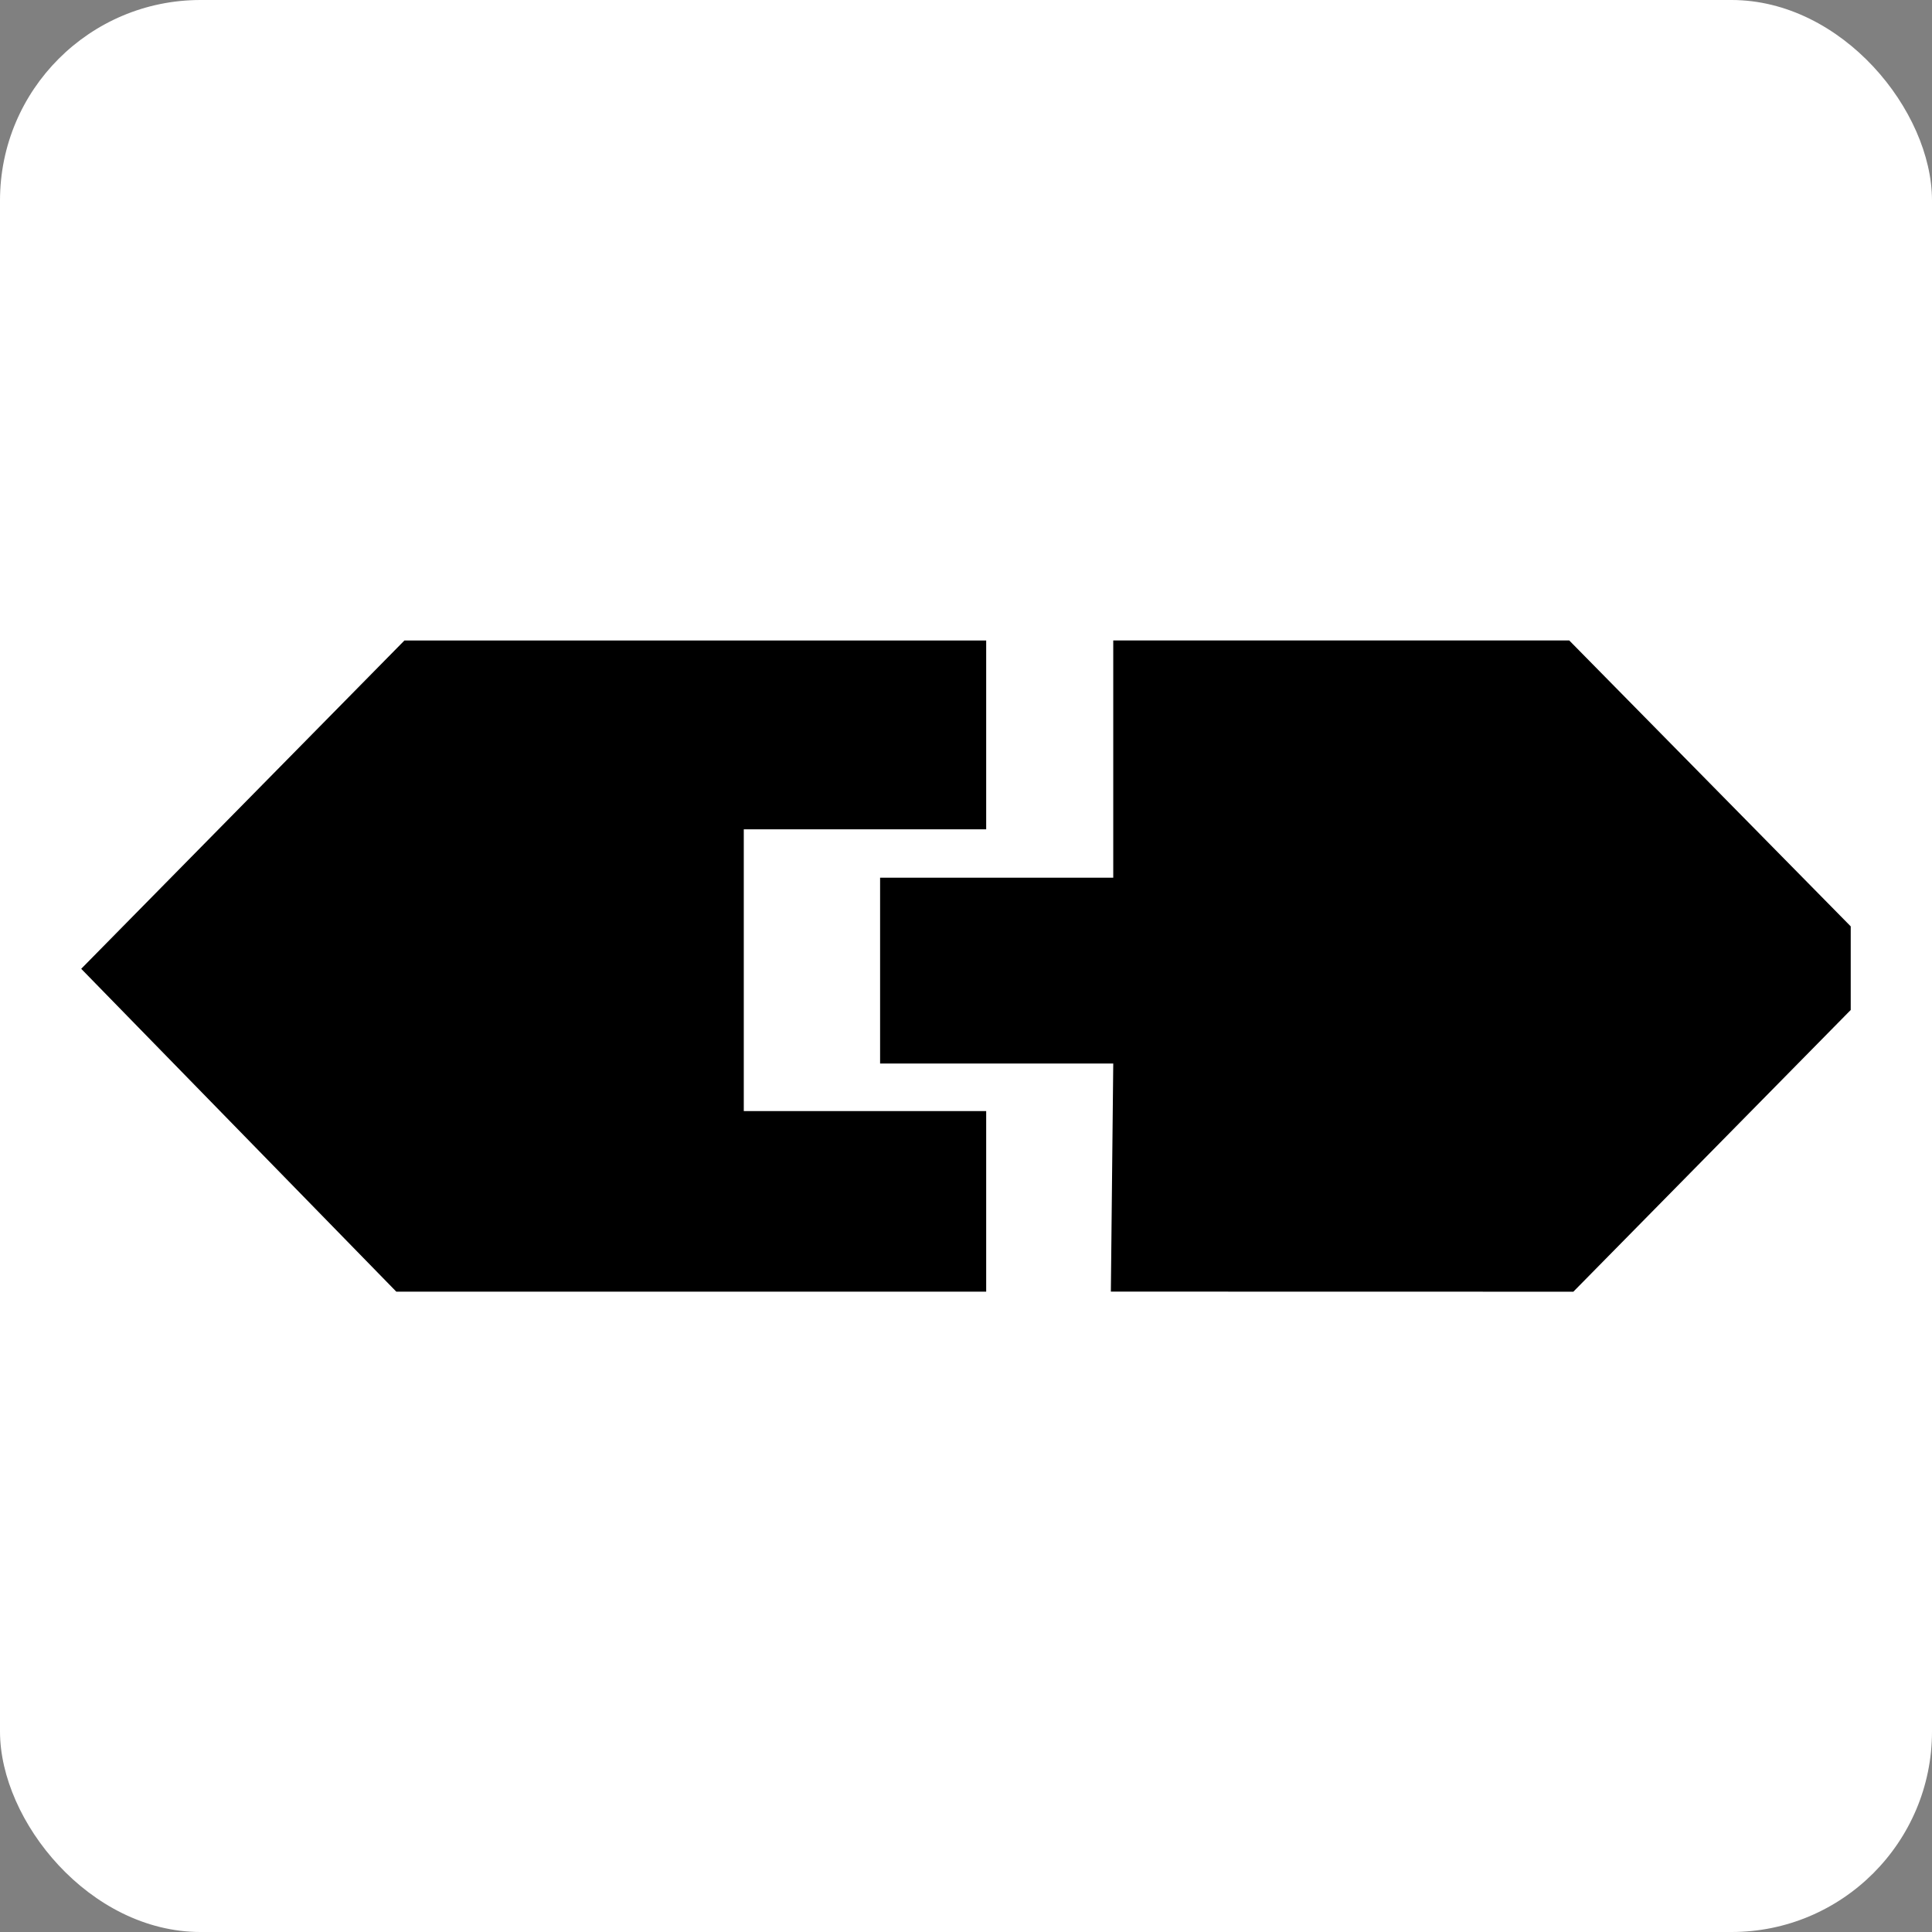 <?xml version="1.0" encoding="UTF-8" standalone="no"?>
<!-- Created with Inkscape (http://www.inkscape.org/) -->

<svg
   width="48"
   height="48"
   viewBox="0 0 48 48"
   version="1.1"
   id="svg1"
   xml:space="preserve"
   xmlns="http://www.w3.org/2000/svg"
   xmlns:svg="http://www.w3.org/2000/svg"
   xmlns:rdf="http://www.w3.org/1999/02/22-rdf-syntax-ns#"
   xmlns:cc="http://creativecommons.org/ns#"><rect x="0" y="0" width="48" height="48" fill="#808080" stroke="none"/><defs
     id="defs1" /><g
     id="layer1"><rect
       style="fill:#0c6700;fill-opacity:0;stroke:none;stroke-width:0;stroke-linecap:butt;stroke-miterlimit:0;stroke-dasharray:none;stroke-opacity:1;paint-order:fill markers stroke"
       id="rect4"
       width="48"
       height="48"
       x="0"
       y="0" /><rect
       style="fill:#ffffff;fill-opacity:1;stroke:none;stroke-width:0;stroke-linecap:butt;stroke-miterlimit:0;stroke-dasharray:none;stroke-opacity:1;paint-order:fill markers stroke"
       id="rect8"
       width="48"
       height="48"
       x="0"
       y="0"
       ry="4.982" /><g
       id="g27"
       transform="matrix(1.143,0,0,1.161,-3.262,-3.863)"
       style="fill:#000000;fill-opacity:1"><path
         style="fill:#000000;fill-opacity:1;stroke:none;stroke-width:1px;stroke-linecap:butt;stroke-linejoin:miter;stroke-opacity:1"
         d="m 4.619,24.059 7.025,-7.025 h 12.646 v 4.04 h -5.269 v 6.03 h 5.269 v 3.864 H 11.468 Z"
         id="path17" /><path
         style="fill:#000000;fill-opacity:1;stroke:none;stroke-width:1px;stroke-linecap:butt;stroke-linejoin:miter;stroke-opacity:1"
         d="m 21.984,22.109 h 5.068 v -5.076 h 9.912 l 6.118,6.118 v 1.789 L 37.053,30.969 27,30.967 l 0.052,-4.881 -5.068,-10e-7 z"
         id="path27" /></g></g></svg>

